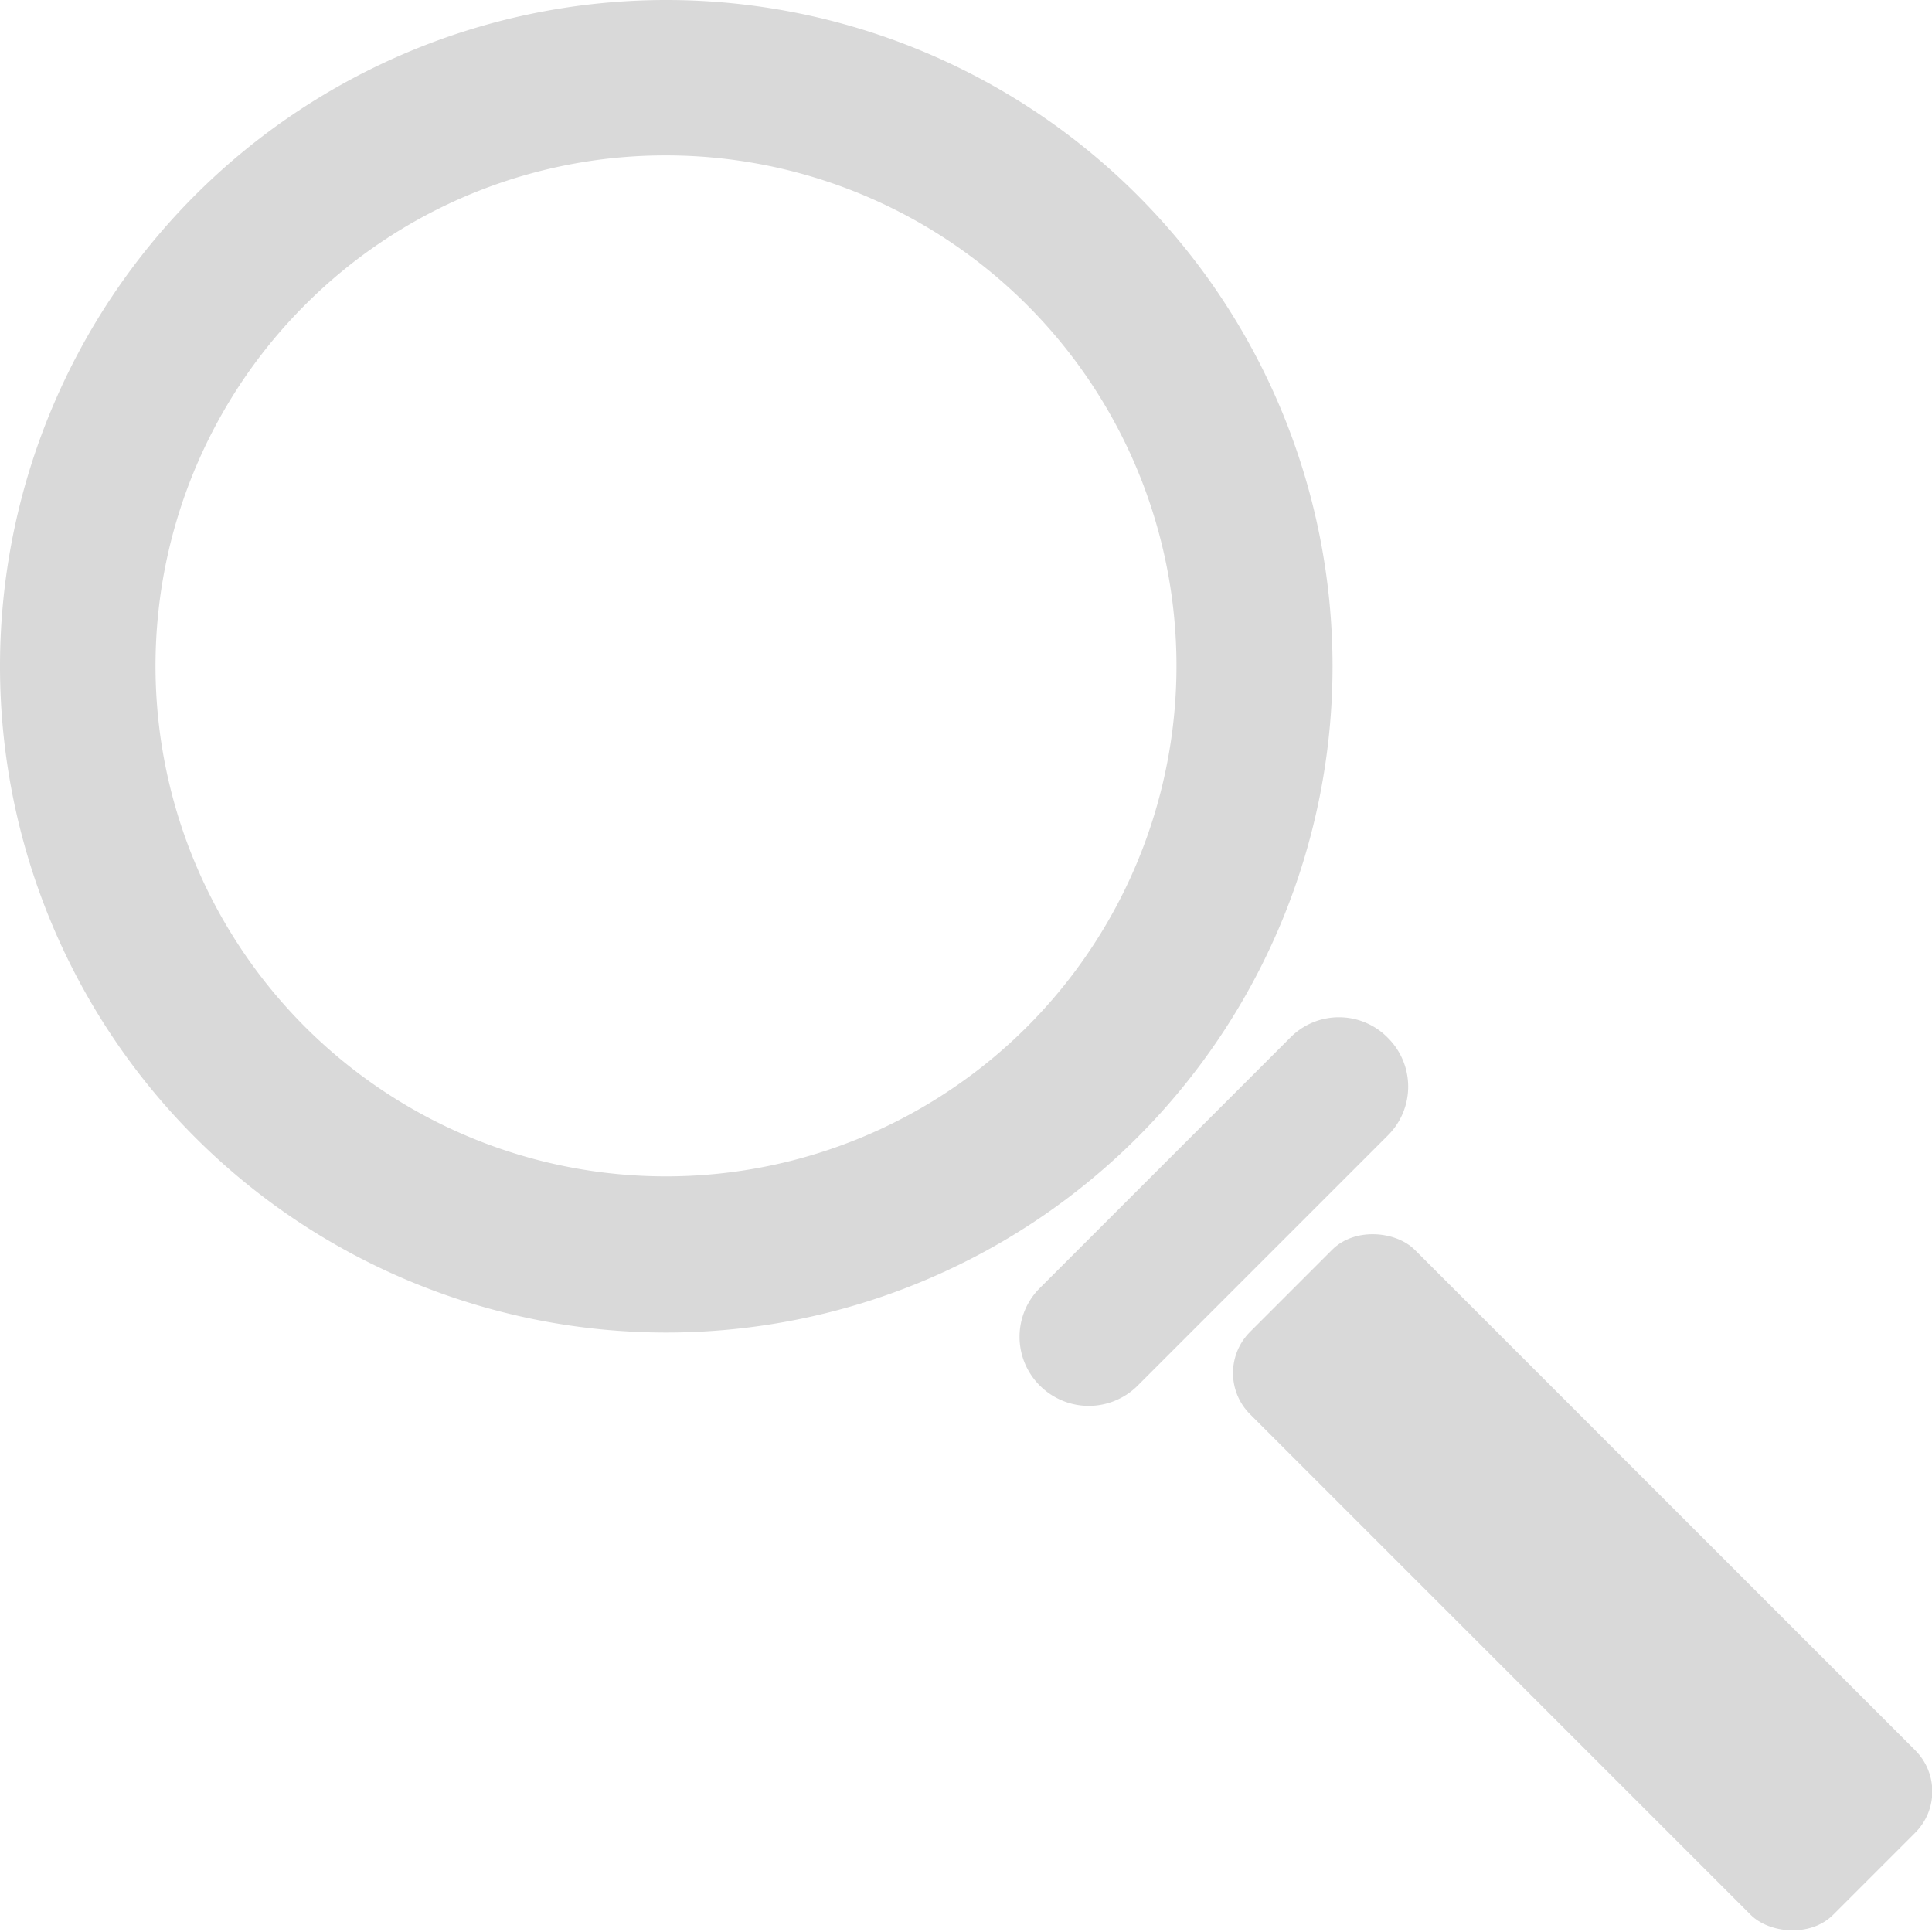 <svg id="레이어_1" data-name="레이어 1" xmlns="http://www.w3.org/2000/svg" viewBox="0 0 497.3 497.3"><defs><style>.cls-1{fill:#d9d9d9;}</style></defs><path class="cls-1" d="M172.5,42a131.4,131.4,0,1,1-93,38.5,131,131,0,0,1,93-38.5m0-40A171.5,171.5,0,1,0,344,173.5,171.5,171.5,0,0,0,172.5,2Z" transform="translate(-1 -2)"/><path class="cls-1" d="M358.2,294.3l-64.4,64.4a17.8,17.8,0,0,1-25.1,0h0a17.7,17.7,0,0,1,0-25.2l64.4-64.4a17.6,17.6,0,0,1,25.1,0h0A17.7,17.7,0,0,1,358.2,294.3Z" transform="translate(-1 -2)"/><rect class="cls-1" x="378.4" y="303.2" width="59.9" height="212.23" rx="15" transform="translate(-170.8 406.6) rotate(-45)"/></svg>